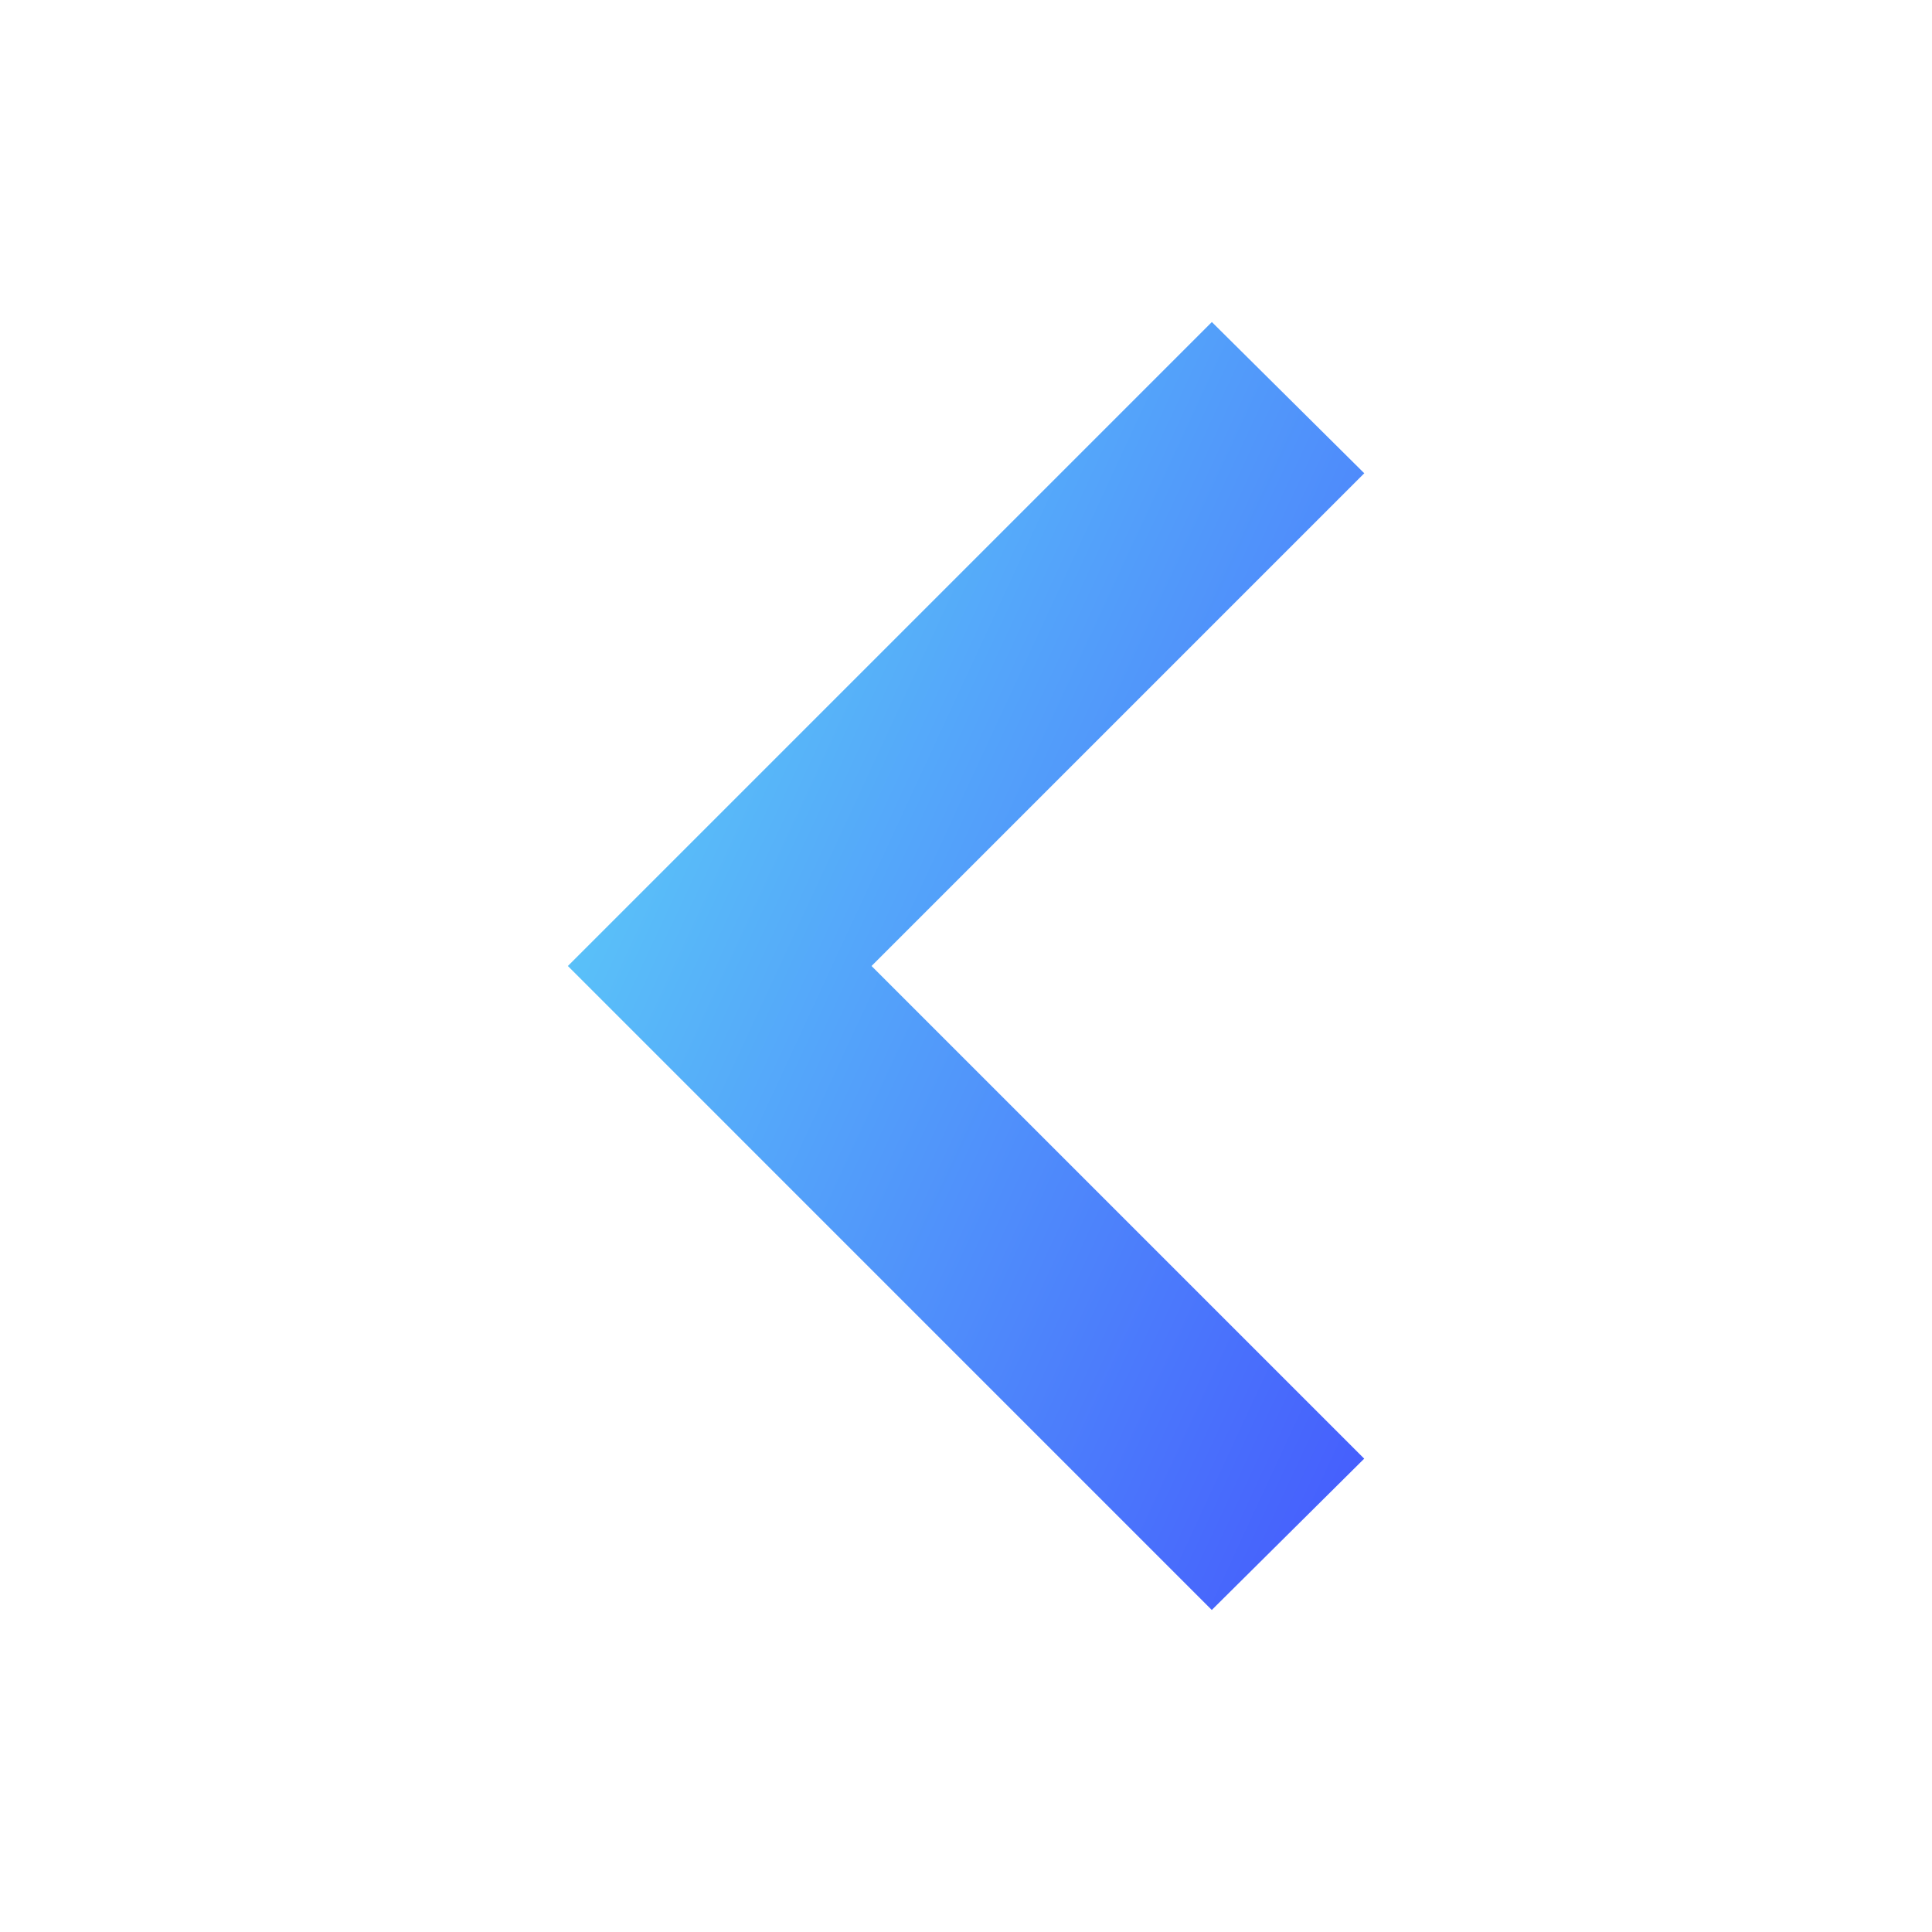 <svg xmlns="http://www.w3.org/2000/svg" fill="none" viewBox="0 0 28 28">
  <path fill-rule="evenodd" clip-rule="evenodd" d="M19.771 6.86L12.631 14l7.14 7.14-2.209 2.193L8.23 14l9.333-9.333 2.21 2.193z" fill="url(#tIqDM0vTs13Ca)"/>
  <defs>
    <linearGradient id="tIqDM0vTs13Ca" x1="-.094" y1="19.925" x2="23.446" y2="30.835" gradientUnits="userSpaceOnUse">
      <stop stop-color="#61E5F7"/>
      <stop offset="1" stop-color="#3B2AFF"/>
    </linearGradient>
  </defs>
</svg>
